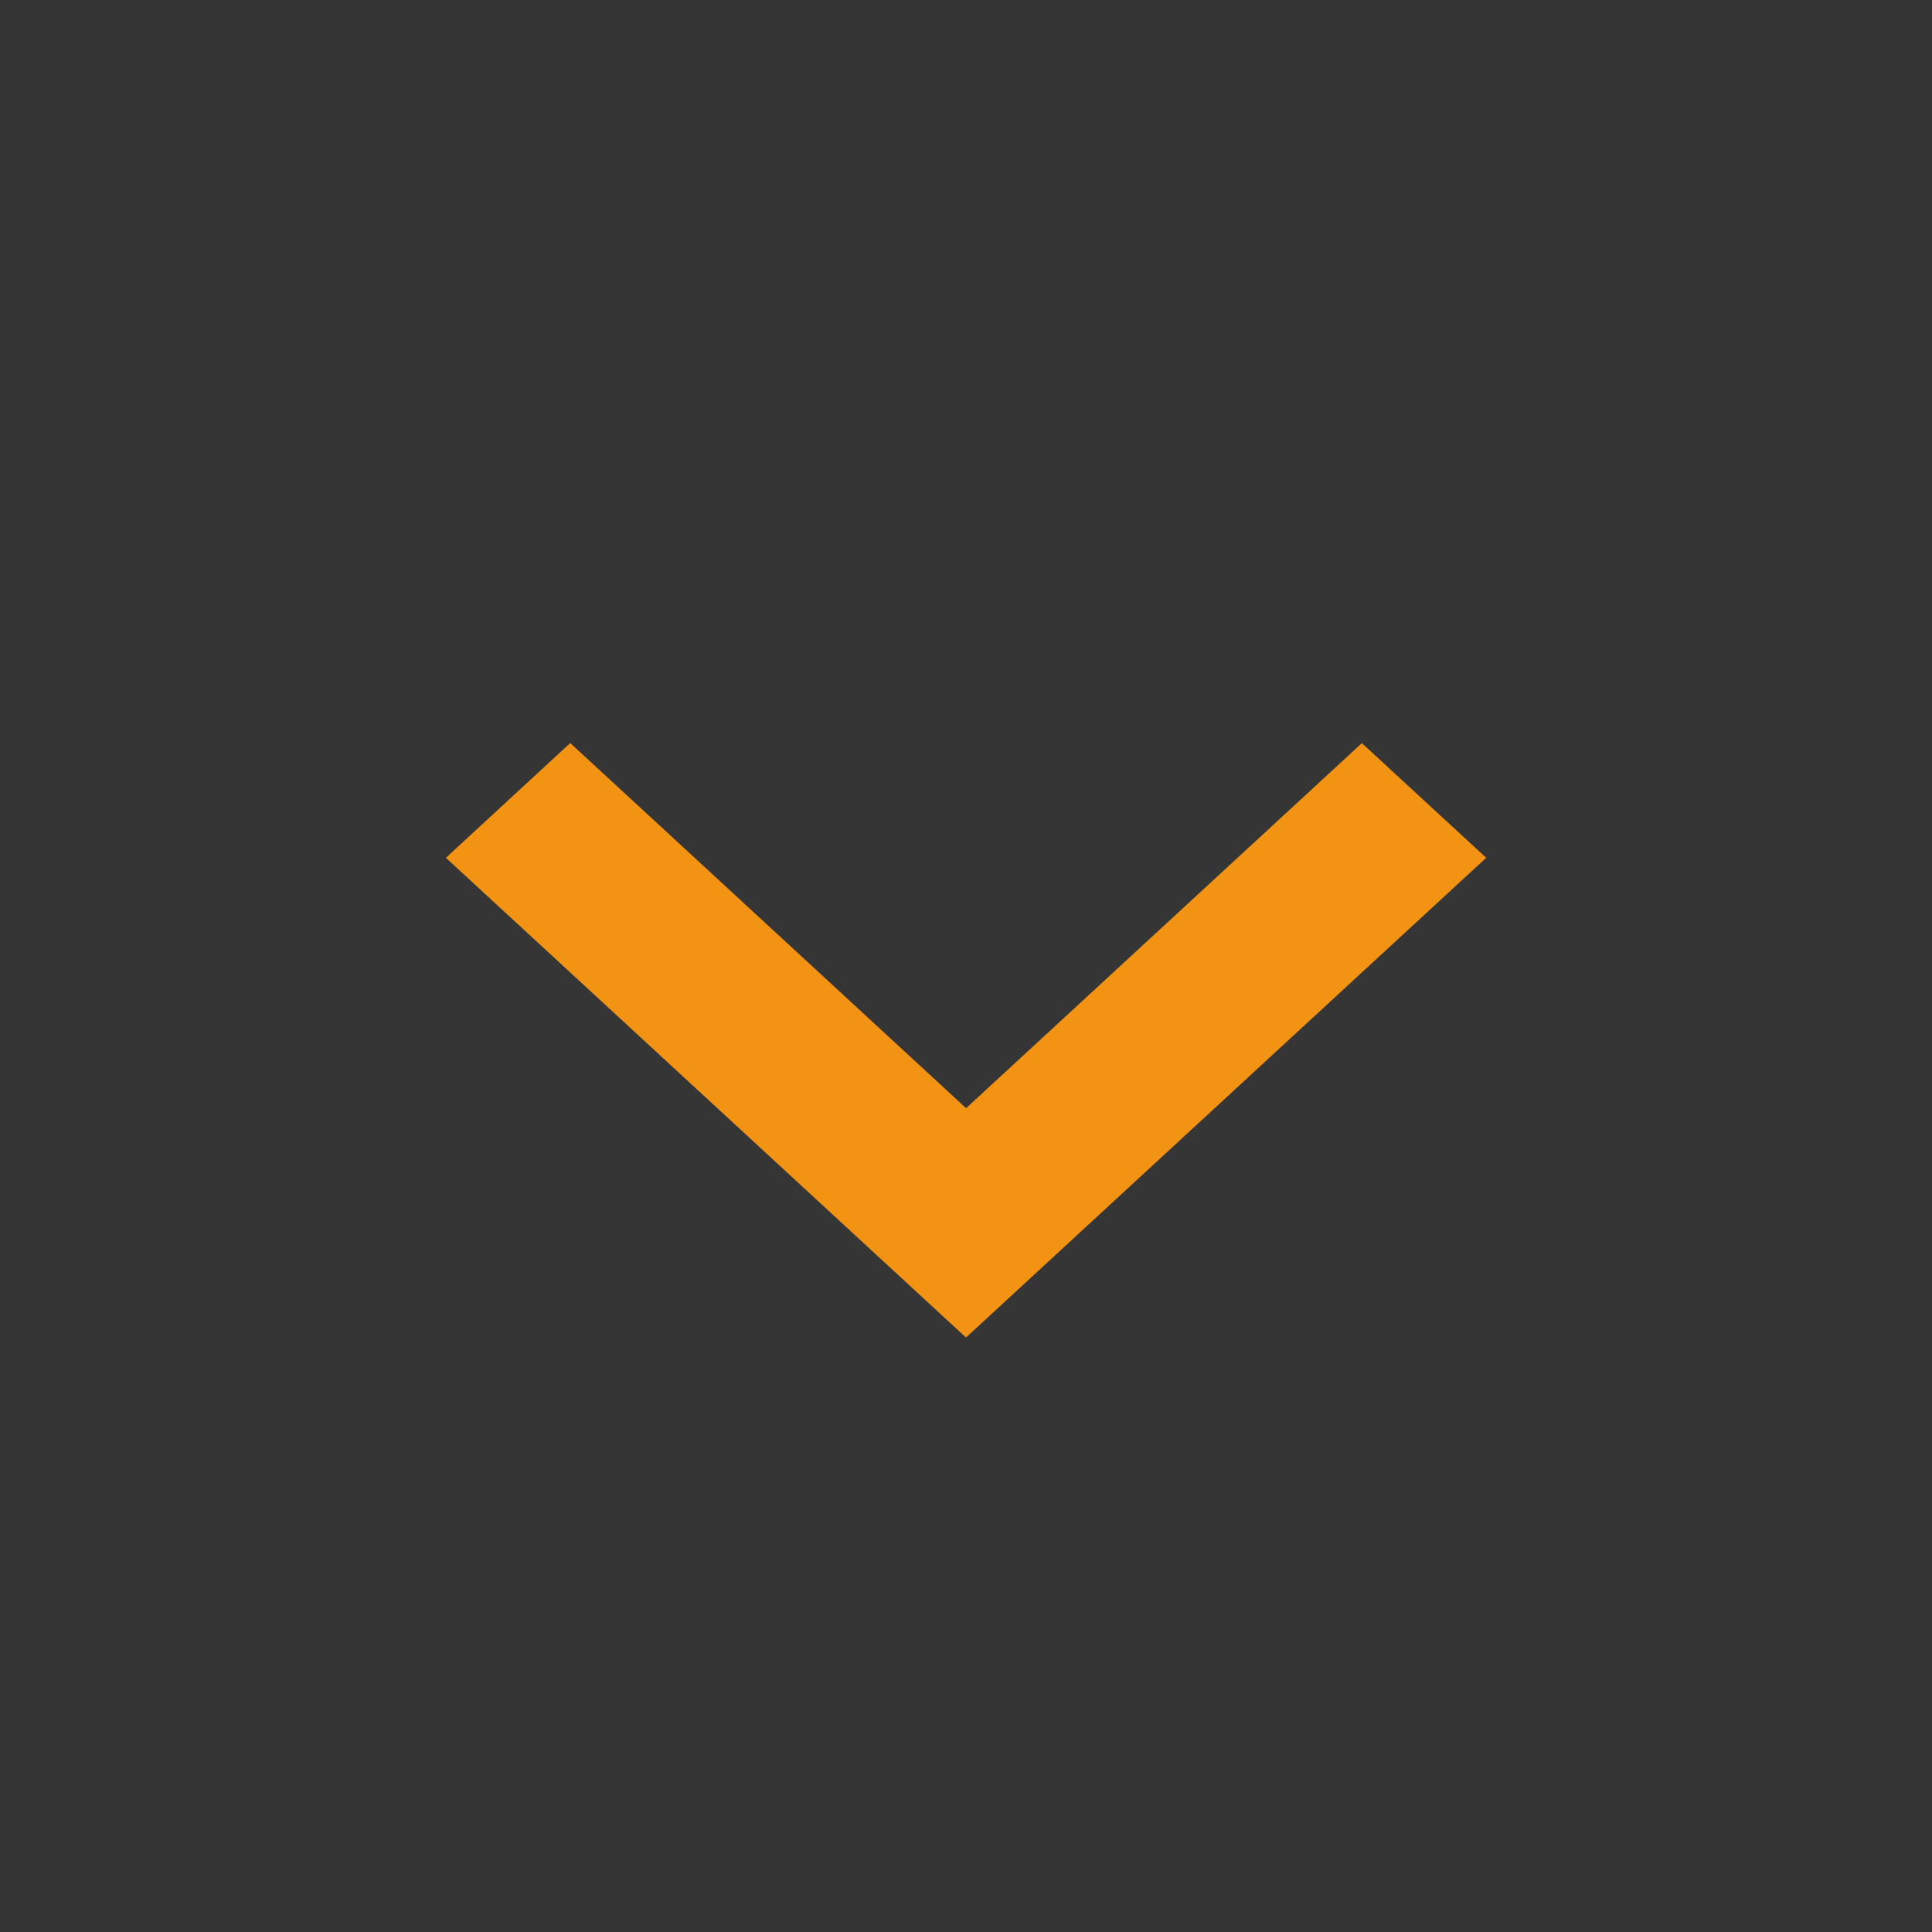 <svg width="20" height="20" viewBox="0 0 20 20" fill="none" xmlns="http://www.w3.org/2000/svg">
<rect x="0" y="0" width="20" height="20" fill="#333333" stroke="none"/>
<rect width="20" height="20" transform="matrix(-1 0 0 1 20 0)" fill="white" fill-opacity="0.01"/>
<path d="M14.098 7.693L10.001 11.472L5.903 7.692L4.616 8.88L10 13.846L15.385 8.88L14.098 7.693Z" fill="#F39314"/>
</svg>
